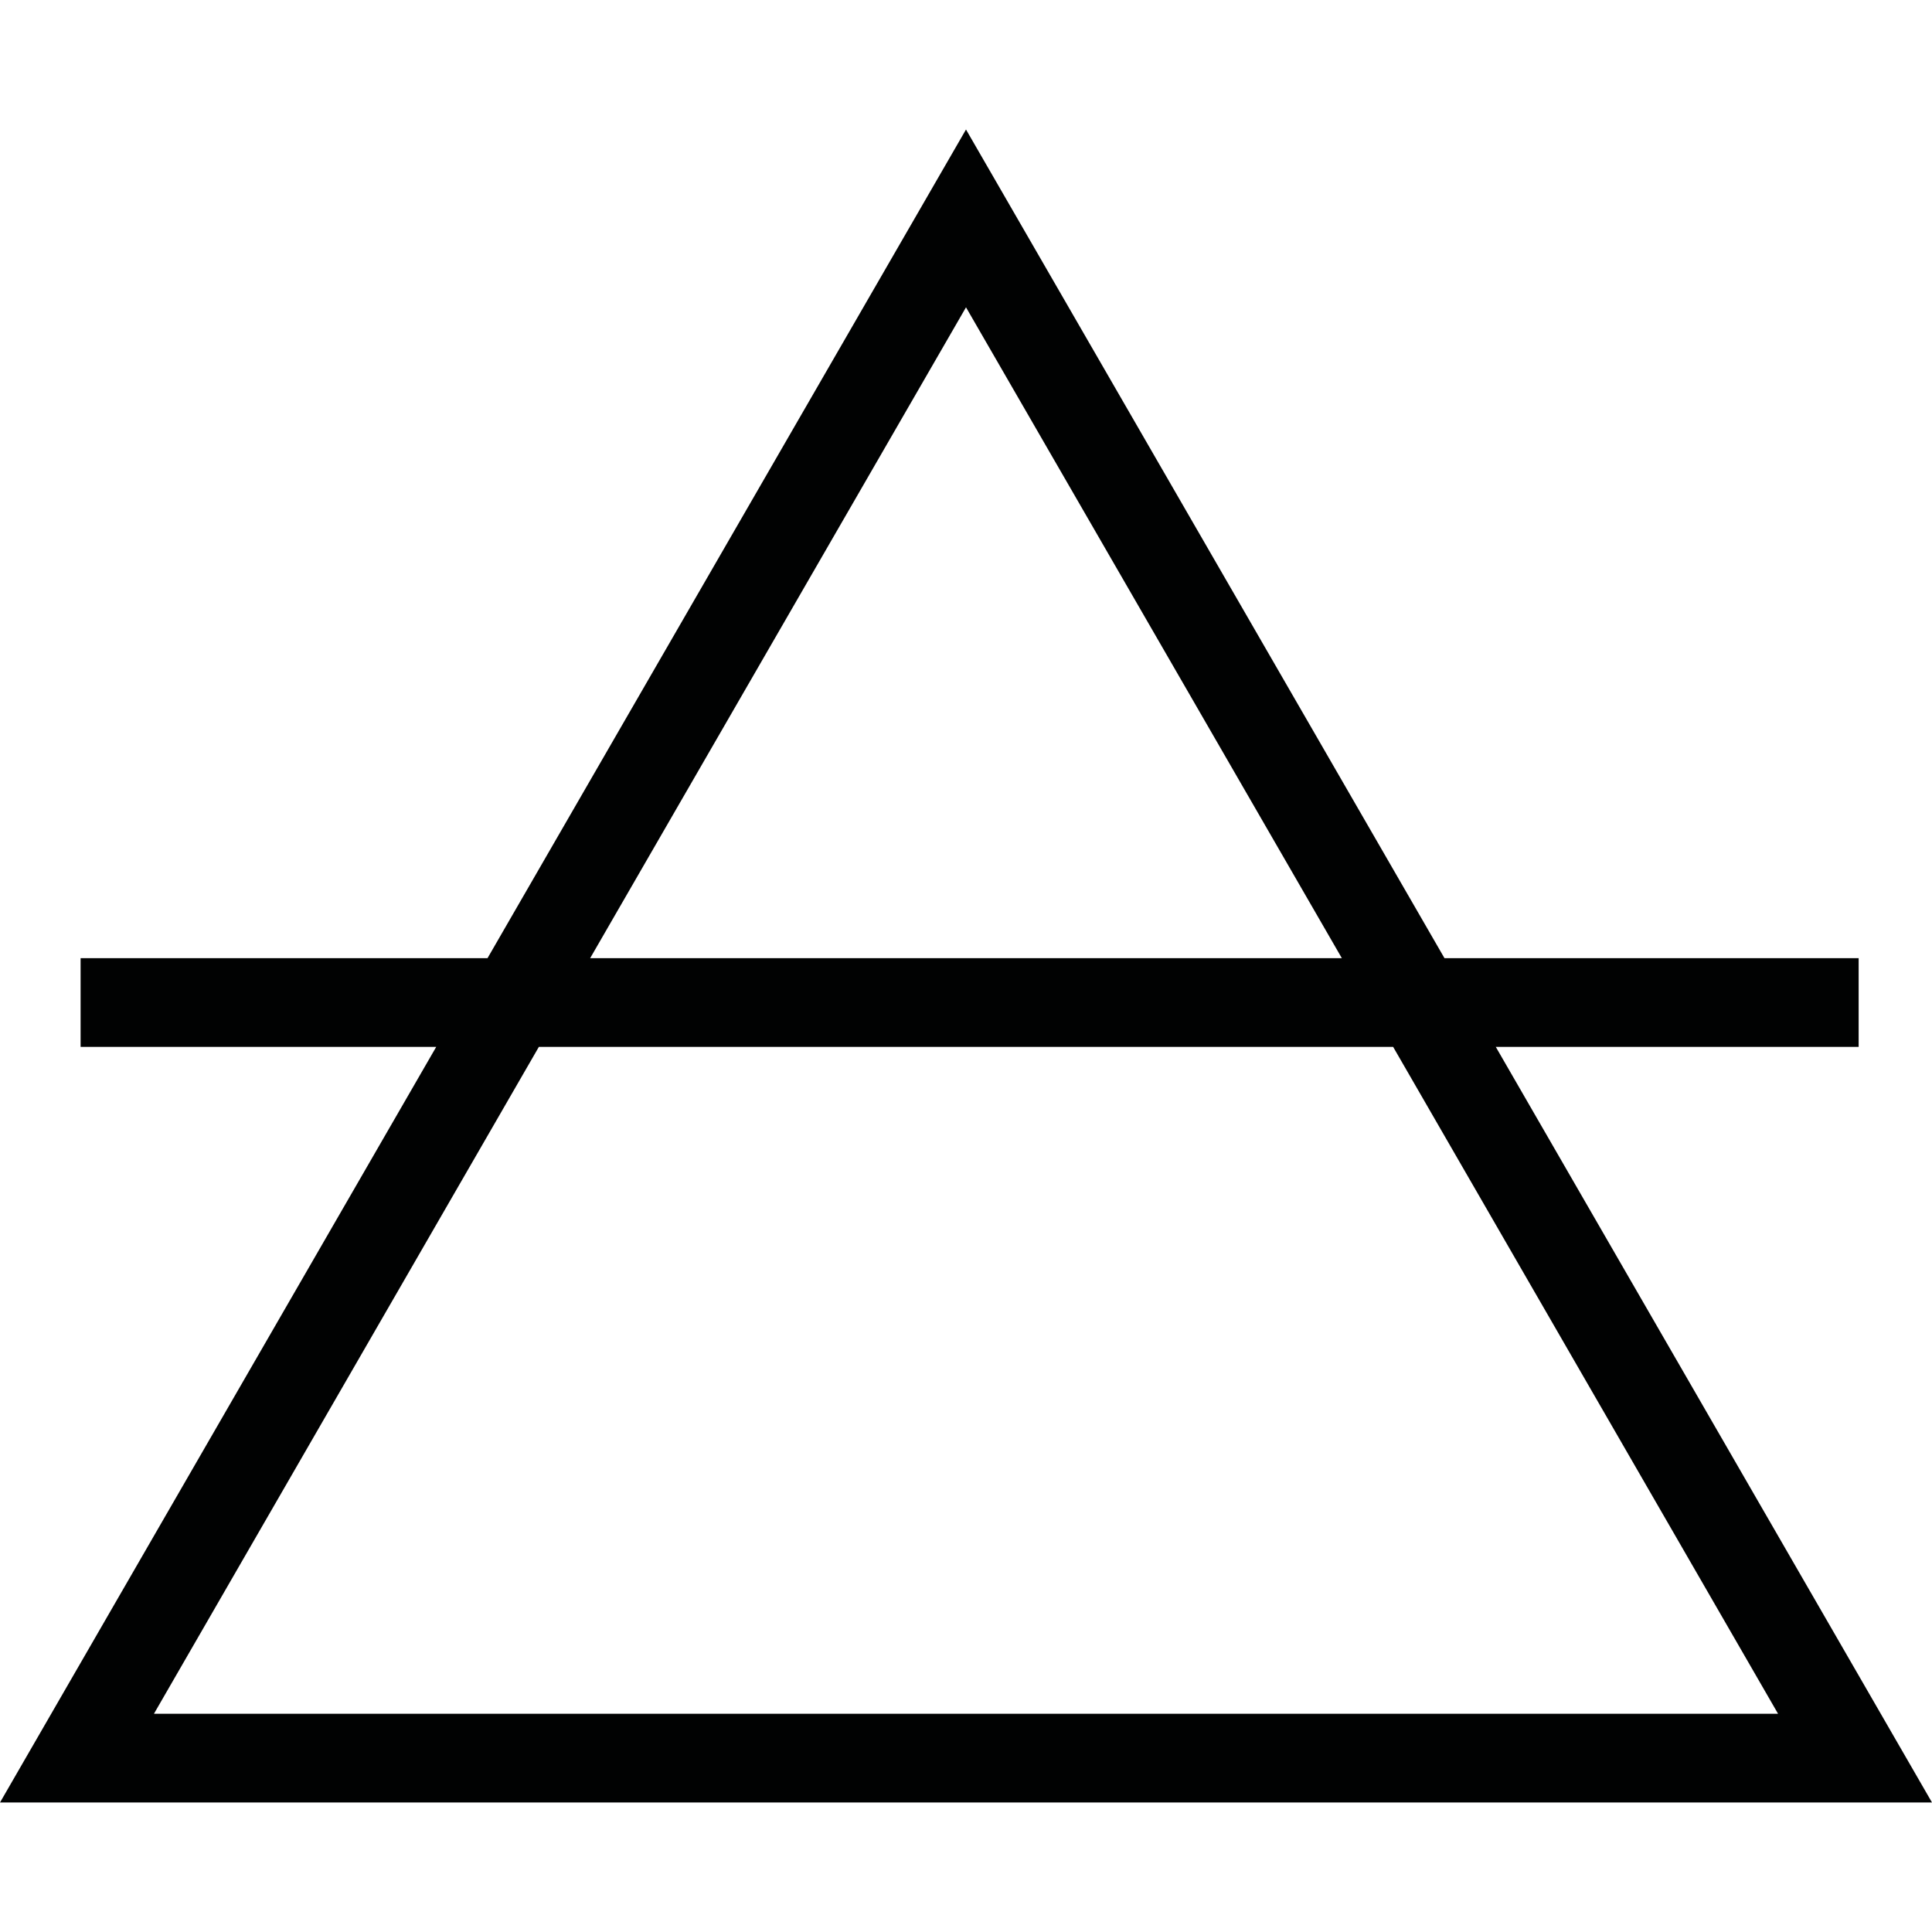 <?xml version="1.0" encoding="utf-8"?>
<!-- Generator: Adobe Illustrator 24.0.2, SVG Export Plug-In . SVG Version: 6.00 Build 0)  -->
<svg version="1.1" id="Capa_1" xmlns="http://www.w3.org/2000/svg" xmlns:xlink="http://www.w3.org/1999/xlink" x="0px" y="0px"
	 viewBox="0 0 64 64" style="enable-background:new 0 0 64 64;" xml:space="preserve">
<style type="text/css">
	.st0{fill:#010202;}
</style>
<path class="st0" d="M64,59.71L49.55,34.68h12.02v-2.94H47.85L32,4.29L16.15,31.74H2.67v2.94h11.78L0,59.71H64z M32,10.18
	l12.45,21.56H19.55L32,10.18z M46.15,34.68L58.9,56.77H5.1l12.75-22.09H46.15z"/>
</svg>
